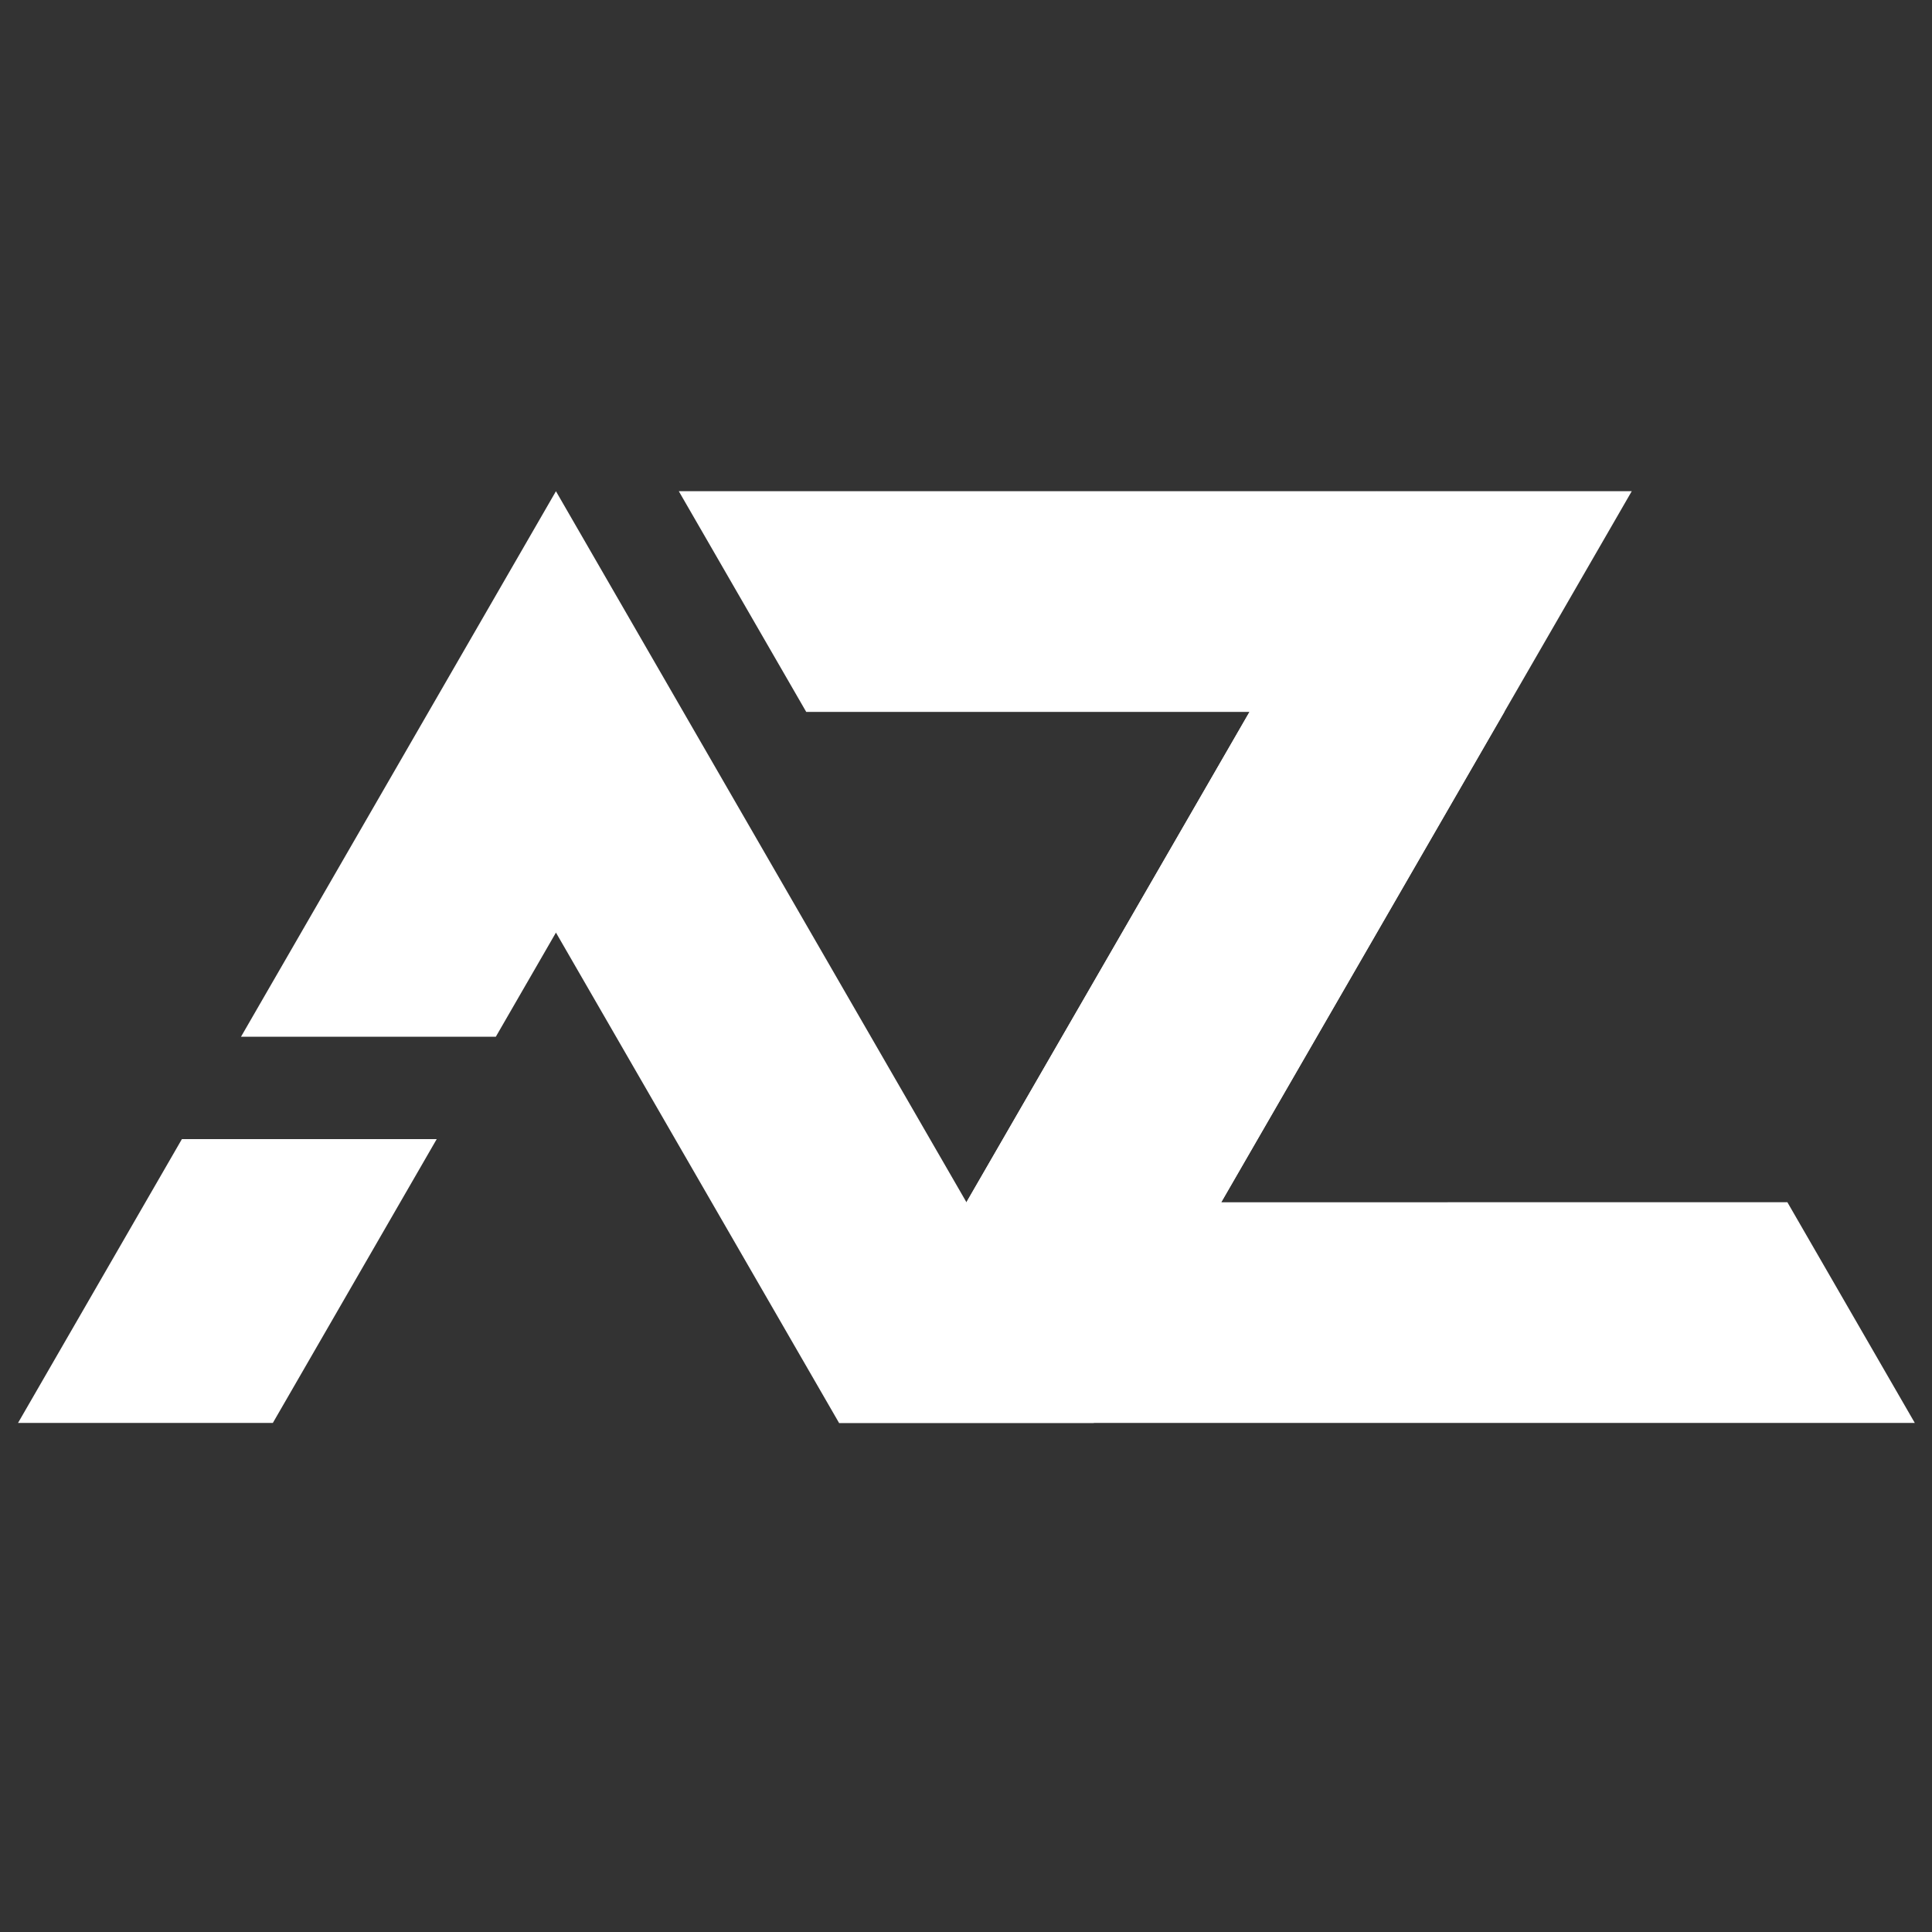 <svg width="100%" height="100%" viewBox="0 0 1080 1080" version="1.1"
    xmlns="http://www.w3.org/2000/svg"
    style="fill-rule:evenodd;clip-rule:evenodd;stroke-linejoin:round;stroke-miterlimit:2;">
    <rect x="0" y="0" width="1080" height="1080" fill="#333333" stroke="none"/>
    <g transform="matrix(1.542,0,0,1.542,-292.436,-249.677)">
        <g transform="matrix(-0.5,-0.866,0.866,-0.5,652.22,1116.62)">
            <path
                d="M459.282,82.25L459.282,82.25L264.282,420L356.658,420L459.282,242.25L561.906,420L654.282,420L459.282,82.25L459.282,82.25Z"
                style="fill:rgb(255,255,255);" />
        </g>
        <g transform="matrix(0.5,0.866,-0.866,0.5,622.78,-98.875)">
            <path
                d="M459.282,82.25L459.282,82.25L286.547,381.436L378.923,381.436L459.282,242.25L561.906,420L654.282,420L459.282,82.25L459.282,82.25Z"
                style="fill:rgb(255,255,255);" />
        </g>
        <g transform="matrix(1,0,0,1,-68.092,257.75)">
            <path
                d="M416.06,317.113L323.684,317.113L264.282,420L356.658,420L416.06,317.113ZM345.111,280L437.487,280L459.282,242.25L561.906,420L654.282,420L459.282,82.25L459.282,82.25L459.282,82.25L345.111,280Z"
                style="fill:rgb(255,255,255);" />
        </g>
    </g>
</svg>